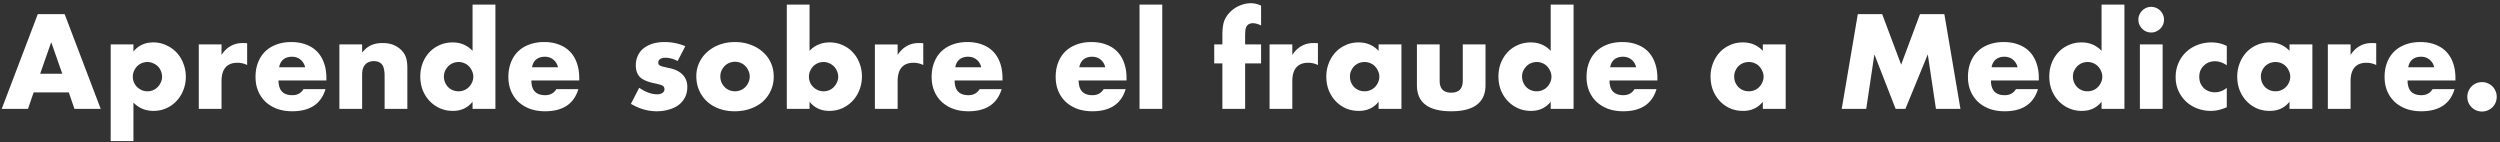 <svg width="597" height="34" viewBox="0 0 597 34" fill="none" xmlns="http://www.w3.org/2000/svg"><rect x="0" y="0" width="597" height="34" fill="#333333" stroke="none"/><path d="M14.871 17.6l-2.64-7.53-2.64 7.53h5.28zm1.56 4.47h-8.4L6.681 26H.411l8.61-22.62h6.42L24.051 26h-6.27l-1.35-3.93zm22.275-3.72c0-.48-.09-.93-.27-1.35-.16-.44-.4-.82-.72-1.14-.32-.32-.7-.57-1.14-.75-.42-.2-.88-.3-1.38-.3-.48 0-.93.09-1.35.27-.42.18-.79.43-1.11.75-.3.32-.55.7-.75 1.14-.18.42-.27.87-.27 1.35 0 .48.09.93.27 1.35.18.42.43.79.75 1.11.32.3.69.55 1.11.75.44.18.9.27 1.38.27.48 0 .93-.09 1.35-.27.42-.18.78-.43 1.08-.75.32-.32.57-.69.75-1.11.2-.42.3-.86.3-1.32zm-6.84 15.33h-5.43V10.61h5.43v1.71c1.16-1.46 2.74-2.19 4.74-2.19 1.1 0 2.12.22 3.06.66.96.42 1.79 1 2.49 1.74.7.74 1.24 1.61 1.62 2.61.4 1 .6 2.07.6 3.21 0 1.14-.2 2.2-.6 3.18-.38.98-.92 1.84-1.62 2.58-.68.74-1.49 1.32-2.43 1.74-.94.42-1.96.63-3.06.63-1.92 0-3.52-.66-4.8-1.98v9.18zm15.605-23.07h5.43v2.52c.58-.92 1.29-1.62 2.13-2.1.84-.5 1.82-.75 2.94-.75h.45c.18 0 .38.02.6.06v5.19a5.16 5.16 0 00-2.34-.54c-1.26 0-2.21.38-2.85 1.14-.62.74-.93 1.83-.93 3.27V26h-5.43V10.61zm25.4 5.46c-.18-.76-.55-1.37-1.11-1.83-.56-.46-1.24-.69-2.04-.69-.84 0-1.53.22-2.07.66-.52.44-.85 1.06-.99 1.86h6.21zm-6.36 3.15c0 2.34 1.1 3.51 3.3 3.51 1.18 0 2.07-.48 2.67-1.44h5.25c-1.06 3.52-3.71 5.28-7.95 5.28-1.3 0-2.49-.19-3.57-.57-1.08-.4-2.01-.96-2.79-1.68a7.519 7.519 0 01-1.77-2.58c-.42-1-.63-2.12-.63-3.36 0-1.28.2-2.43.6-3.45.4-1.04.97-1.92 1.71-2.64.74-.72 1.63-1.27 2.67-1.65 1.06-.4 2.25-.6 3.57-.6 1.3 0 2.47.2 3.51.6 1.04.38 1.92.94 2.64 1.68.72.74 1.27 1.65 1.65 2.73.38 1.06.57 2.26.57 3.6v.57h-11.43zm14.535-8.61h5.43v1.95c.74-.9 1.49-1.5 2.25-1.8.76-.32 1.65-.48 2.67-.48 1.08 0 2 .18 2.76.54.78.34 1.44.83 1.98 1.47.44.52.74 1.1.9 1.74.16.64.24 1.37.24 2.19V26h-5.43v-7.77c0-.76-.06-1.37-.18-1.83-.1-.48-.29-.86-.57-1.14-.24-.24-.51-.41-.81-.51-.3-.1-.62-.15-.96-.15-.92 0-1.63.28-2.13.84-.48.54-.72 1.32-.72 2.34V26h-5.43V10.61zm24.961 7.65c0 .5.09.97.27 1.41.18.42.42.79.72 1.11.32.32.69.57 1.11.75.44.18.91.27 1.41.27.48 0 .93-.09 1.35-.27.44-.18.81-.43 1.11-.75.32-.32.57-.69.75-1.11.2-.42.3-.87.3-1.35 0-.48-.1-.93-.3-1.35-.18-.44-.43-.82-.75-1.14-.3-.32-.67-.57-1.11-.75a3.39 3.39 0 00-1.35-.27c-.48 0-.94.09-1.38.27-.42.18-.79.43-1.11.75-.3.32-.55.69-.75 1.11-.18.4-.27.84-.27 1.32zm6.84-17.16h5.46V26h-5.46v-1.71c-1.16 1.46-2.73 2.19-4.71 2.19-1.12 0-2.15-.21-3.09-.63-.94-.42-1.76-1-2.46-1.74s-1.25-1.61-1.65-2.61c-.38-1-.57-2.08-.57-3.24 0-1.1.18-2.14.54-3.12.38-1 .91-1.87 1.59-2.61.68-.74 1.49-1.32 2.43-1.74.96-.44 2.01-.66 3.15-.66 1.92 0 3.51.67 4.77 2.01V1.1zm20.406 14.97c-.18-.76-.55-1.37-1.11-1.83-.56-.46-1.24-.69-2.04-.69-.84 0-1.53.22-2.07.66-.52.44-.85 1.06-.99 1.86h6.21zm-6.36 3.15c0 2.34 1.1 3.51 3.3 3.51 1.18 0 2.07-.48 2.67-1.44h5.25c-1.06 3.52-3.71 5.28-7.95 5.28-1.3 0-2.49-.19-3.57-.57-1.08-.4-2.01-.96-2.79-1.68a7.519 7.519 0 01-1.77-2.58c-.42-1-.63-2.12-.63-3.36 0-1.28.2-2.43.6-3.45.4-1.04.97-1.92 1.71-2.64.74-.72 1.63-1.27 2.67-1.65 1.06-.4 2.25-.6 3.57-.6 1.3 0 2.47.2 3.51.6 1.04.38 1.92.94 2.64 1.68.72.74 1.27 1.65 1.65 2.73.38 1.06.57 2.26.57 3.6v.57h-11.43zm34.929-4.65c-1-.52-1.98-.78-2.94-.78-.5 0-.91.1-1.23.3-.3.2-.45.47-.45.81 0 .18.02.33.06.45.06.1.17.2.33.3.18.1.43.19.75.27.34.08.78.18 1.32.3 1.5.3 2.62.84 3.36 1.62.74.76 1.11 1.74 1.11 2.94 0 .9-.18 1.71-.54 2.43-.36.72-.86 1.33-1.5 1.83-.64.48-1.41.85-2.31 1.11-.9.28-1.89.42-2.97.42-2.08 0-4.13-.59-6.15-1.77l1.98-3.84c1.52 1.04 2.96 1.56 4.32 1.56.5 0 .91-.11 1.23-.33.32-.22.48-.5.48-.84 0-.2-.03-.36-.09-.48-.04-.14-.14-.26-.3-.36-.16-.12-.4-.22-.72-.3-.3-.1-.7-.2-1.2-.3-1.68-.34-2.86-.84-3.54-1.5-.66-.68-.99-1.61-.99-2.79 0-.86.16-1.63.48-2.31.32-.7.78-1.29 1.38-1.77.6-.48 1.32-.85 2.16-1.11.86-.26 1.81-.39 2.85-.39 1.7 0 3.35.33 4.95.99l-1.83 3.54zm10.193 3.66c0 .52.09 1 .27 1.44.2.42.45.79.75 1.11.32.32.69.57 1.11.75.44.18.9.27 1.38.27.48 0 .93-.09 1.35-.27.44-.18.81-.43 1.11-.75.32-.32.57-.69.75-1.11.2-.44.3-.91.3-1.41 0-.48-.1-.93-.3-1.35-.18-.44-.43-.82-.75-1.14-.3-.32-.67-.57-1.11-.75a3.39 3.39 0 00-1.35-.27c-.48 0-.94.09-1.38.27-.42.18-.79.43-1.11.75-.3.32-.55.69-.75 1.11-.18.42-.27.87-.27 1.35zm-5.73-.06c0-1.14.23-2.2.69-3.18.46-1 1.1-1.86 1.92-2.58.82-.74 1.79-1.32 2.91-1.74 1.14-.42 2.38-.63 3.72-.63 1.32 0 2.54.21 3.66.63 1.14.4 2.12.97 2.94 1.71.84.72 1.49 1.59 1.95 2.61.46 1 .69 2.11.69 3.33 0 1.22-.24 2.34-.72 3.36-.46 1-1.1 1.87-1.92 2.61-.82.72-1.81 1.28-2.97 1.68-1.14.4-2.38.6-3.72.6-1.32 0-2.54-.2-3.66-.6-1.12-.4-2.09-.97-2.91-1.71-.8-.74-1.43-1.62-1.89-2.64-.46-1.04-.69-2.19-.69-3.45zm33.876.18c0-.48-.09-.93-.27-1.35-.18-.44-.43-.82-.75-1.14a3.51 3.51 0 00-1.11-.75c-.42-.2-.88-.3-1.38-.3-.48 0-.93.09-1.35.27-.42.18-.79.43-1.11.75-.3.32-.55.7-.75 1.14-.18.42-.27.87-.27 1.35 0 .48.09.93.27 1.35.18.42.43.79.75 1.11.32.3.69.55 1.11.75.44.18.9.27 1.38.27.48 0 .93-.09 1.35-.27.42-.18.78-.43 1.08-.75.32-.32.57-.69.75-1.11.2-.42.3-.86.3-1.32zm-6.84-17.25v11.04c1.28-1.34 2.88-2.01 4.8-2.01 1.14 0 2.18.22 3.12.66.96.42 1.77 1 2.43 1.74.68.72 1.21 1.58 1.59 2.58.38.98.57 2.03.57 3.15 0 1.14-.2 2.21-.6 3.21-.38 1-.92 1.87-1.62 2.61-.7.74-1.53 1.33-2.49 1.77-.94.42-1.96.63-3.06.63-2 0-3.58-.73-4.74-2.19V26h-5.43V1.1h5.43zm15.605 9.51h5.43v2.52c.58-.92 1.29-1.62 2.13-2.1.84-.5 1.82-.75 2.94-.75h.45c.18 0 .38.02.6.06v5.19a5.16 5.16 0 00-2.34-.54c-1.26 0-2.21.38-2.85 1.14-.62.74-.93 1.83-.93 3.27V26h-5.43V10.61zm25.401 5.46c-.18-.76-.55-1.37-1.11-1.83-.56-.46-1.24-.69-2.04-.69-.84 0-1.53.22-2.07.66-.52.44-.85 1.06-.99 1.86h6.21zm-6.36 3.15c0 2.34 1.1 3.51 3.3 3.51 1.18 0 2.07-.48 2.67-1.44h5.25c-1.06 3.52-3.71 5.28-7.95 5.28-1.3 0-2.49-.19-3.57-.57-1.08-.4-2.01-.96-2.79-1.68a7.519 7.519 0 01-1.77-2.58c-.42-1-.63-2.12-.63-3.36 0-1.28.2-2.43.6-3.45.4-1.04.97-1.92 1.71-2.64.74-.72 1.63-1.27 2.67-1.65 1.06-.4 2.25-.6 3.57-.6 1.3 0 2.47.2 3.51.6 1.04.38 1.92.94 2.64 1.68.72.74 1.27 1.65 1.65 2.73.38 1.06.57 2.26.57 3.6v.57h-11.43zm35.979-3.15c-.18-.76-.55-1.37-1.11-1.83-.56-.46-1.24-.69-2.04-.69-.84 0-1.53.22-2.07.66-.52.44-.85 1.06-.99 1.86h6.21zm-6.36 3.15c0 2.34 1.1 3.51 3.3 3.51 1.18 0 2.07-.48 2.67-1.44h5.25c-1.06 3.52-3.71 5.28-7.95 5.28-1.3 0-2.49-.19-3.57-.57-1.08-.4-2.01-.96-2.79-1.68a7.519 7.519 0 01-1.77-2.58c-.42-1-.63-2.12-.63-3.36 0-1.28.2-2.43.6-3.45.4-1.04.97-1.92 1.71-2.64.74-.72 1.63-1.27 2.67-1.65 1.06-.4 2.25-.6 3.57-.6 1.3 0 2.47.2 3.51.6 1.04.38 1.92.94 2.64 1.68.72.74 1.27 1.65 1.65 2.73.38 1.06.57 2.26.57 3.6v.57h-11.43zM277.55 1.1V26h-5.43V1.1h5.43zm19.786 14.04V26h-5.43V15.14h-1.95v-4.53h1.95V8.3c0-1.28.12-2.3.36-3.06.2-.64.52-1.23.96-1.77.44-.56.95-1.04 1.53-1.44.6-.4 1.24-.71 1.92-.93.68-.22 1.35-.33 2.01-.33.46 0 .88.05 1.26.15.4.1.8.24 1.2.42v4.74c-.36-.18-.7-.31-1.02-.39-.3-.1-.62-.15-.96-.15-.22 0-.45.04-.69.12-.22.06-.43.2-.63.42-.2.22-.34.54-.42.96-.06.4-.09.95-.09 1.65v1.92h3.81v4.53h-3.81zm5.838-4.53h5.43v2.52c.58-.92 1.29-1.62 2.13-2.1.84-.5 1.82-.75 2.94-.75h.45c.18 0 .38.02.6.06v5.19a5.16 5.16 0 00-2.34-.54c-1.26 0-2.21.38-2.85 1.14-.62.74-.93 1.83-.93 3.27V26h-5.43V10.61zm19.191 7.65c0 .5.09.97.27 1.41.18.42.42.79.72 1.11.32.32.69.57 1.11.75.44.18.91.27 1.41.27.48 0 .93-.09 1.35-.27.44-.18.81-.43 1.11-.75.32-.32.57-.69.75-1.11.2-.42.3-.87.3-1.35 0-.48-.1-.93-.3-1.35-.18-.44-.43-.82-.75-1.14-.3-.32-.67-.57-1.11-.75a3.39 3.39 0 00-1.35-.27c-.5 0-.97.09-1.41.27-.42.18-.79.43-1.11.75-.3.32-.54.69-.72 1.11-.18.4-.27.84-.27 1.32zm6.84-7.65h5.46V26h-5.46v-1.71c-1.16 1.46-2.73 2.19-4.71 2.19-1.12 0-2.15-.2-3.09-.6-.94-.42-1.76-1-2.46-1.74s-1.25-1.61-1.65-2.61c-.38-1-.57-2.09-.57-3.27 0-1.1.19-2.14.57-3.12.38-1 .91-1.87 1.59-2.61.68-.74 1.49-1.32 2.43-1.74.94-.44 1.98-.66 3.12-.66 1.92 0 3.51.67 4.77 2.01v-1.53zm14.585 0v8.67c0 1.9.92 2.85 2.76 2.85 1.84 0 2.76-.95 2.76-2.85v-8.67h5.43v9.72c0 2.08-.69 3.64-2.07 4.68-1.36 1.04-3.4 1.56-6.12 1.56s-4.77-.52-6.15-1.56c-1.36-1.04-2.04-2.6-2.04-4.68v-9.72h5.43zm19.678 7.65c0 .5.09.97.27 1.41.18.42.42.79.72 1.11.32.32.69.57 1.11.75.44.18.91.27 1.41.27.48 0 .93-.09 1.35-.27.44-.18.81-.43 1.11-.75.32-.32.57-.69.75-1.11.2-.42.3-.87.3-1.35 0-.48-.1-.93-.3-1.35-.18-.44-.43-.82-.75-1.14-.3-.32-.67-.57-1.11-.75a3.39 3.39 0 00-1.35-.27c-.48 0-.94.09-1.38.27-.42.18-.79.43-1.11.75-.3.32-.55.69-.75 1.11-.18.4-.27.84-.27 1.32zm6.84-17.16h5.46V26h-5.46v-1.71c-1.16 1.46-2.73 2.19-4.71 2.19-1.12 0-2.15-.21-3.09-.63-.94-.42-1.76-1-2.46-1.74s-1.25-1.61-1.65-2.61c-.38-1-.57-2.08-.57-3.24 0-1.1.18-2.14.54-3.12.38-1 .91-1.87 1.59-2.61.68-.74 1.49-1.32 2.43-1.74.96-.44 2.01-.66 3.15-.66 1.92 0 3.51.67 4.77 2.01V1.1zm20.406 14.97c-.18-.76-.55-1.37-1.11-1.83-.56-.46-1.24-.69-2.04-.69-.84 0-1.53.22-2.07.66-.52.44-.85 1.06-.99 1.86h6.21zm-6.36 3.15c0 2.34 1.1 3.51 3.3 3.51 1.18 0 2.07-.48 2.67-1.44h5.25c-1.06 3.52-3.71 5.28-7.95 5.28-1.3 0-2.49-.19-3.57-.57-1.08-.4-2.01-.96-2.79-1.68a7.519 7.519 0 01-1.77-2.58c-.42-1-.63-2.12-.63-3.36 0-1.28.2-2.43.6-3.45.4-1.04.97-1.92 1.71-2.64.74-.72 1.63-1.27 2.67-1.65 1.06-.4 2.25-.6 3.57-.6 1.3 0 2.47.2 3.51.6 1.04.38 1.92.94 2.64 1.68.72.74 1.27 1.65 1.65 2.73.38 1.06.57 2.26.57 3.6v.57h-11.43zm29.769-.96c0 .5.09.97.27 1.41.18.42.42.79.72 1.11.32.32.69.57 1.11.75.44.18.91.27 1.41.27.48 0 .93-.09 1.35-.27.44-.18.81-.43 1.11-.75.32-.32.57-.69.75-1.11.2-.42.3-.87.3-1.35 0-.48-.1-.93-.3-1.35-.18-.44-.43-.82-.75-1.14-.3-.32-.67-.57-1.11-.75a3.39 3.39 0 00-1.35-.27c-.5 0-.97.09-1.41.27-.42.18-.79.43-1.11.75-.3.32-.54.69-.72 1.11-.18.4-.27.84-.27 1.32zm6.84-7.65h5.46V26h-5.46v-1.71c-1.16 1.46-2.73 2.19-4.71 2.19-1.12 0-2.15-.2-3.09-.6-.94-.42-1.76-1-2.46-1.74s-1.25-1.61-1.65-2.61c-.38-1-.57-2.09-.57-3.27 0-1.1.19-2.14.57-3.12.38-1 .91-1.87 1.59-2.61.68-.74 1.49-1.32 2.43-1.74.94-.44 1.98-.66 3.12-.66 1.92 0 3.51.67 4.77 2.01v-1.53zM439.803 26l3.84-22.62h5.82l4.53 12.06 4.5-12.06h5.82l3.84 22.62h-5.85l-1.95-13.02-5.34 13.02h-2.34l-5.07-13.02-1.95 13.02h-5.85zm41.995-9.93c-.18-.76-.55-1.37-1.11-1.83-.56-.46-1.24-.69-2.04-.69-.84 0-1.53.22-2.07.66-.52.44-.85 1.06-.99 1.86h6.21zm-6.36 3.15c0 2.34 1.1 3.51 3.3 3.51 1.18 0 2.07-.48 2.67-1.44h5.25c-1.06 3.52-3.71 5.28-7.95 5.28-1.3 0-2.49-.19-3.57-.57-1.08-.4-2.01-.96-2.79-1.68a7.519 7.519 0 01-1.77-2.58c-.42-1-.63-2.12-.63-3.36 0-1.28.2-2.43.6-3.45.4-1.04.97-1.92 1.71-2.64.74-.72 1.63-1.27 2.67-1.65 1.06-.4 2.25-.6 3.57-.6 1.3 0 2.47.2 3.51.6 1.04.38 1.92.94 2.64 1.68.72.74 1.27 1.65 1.65 2.73.38 1.06.57 2.26.57 3.6v.57h-11.43zm19.573-.96c0 .5.09.97.27 1.41.18.42.42.79.72 1.11.32.32.69.57 1.11.75.44.18.91.27 1.41.27.48 0 .93-.09 1.35-.27.44-.18.81-.43 1.11-.75.32-.32.57-.69.75-1.11.2-.42.3-.87.3-1.35 0-.48-.1-.93-.3-1.35-.18-.44-.43-.82-.75-1.14-.3-.32-.67-.57-1.11-.75a3.39 3.39 0 00-1.35-.27c-.48 0-.94.09-1.38.27-.42.18-.79.43-1.11.75-.3.32-.55.69-.75 1.11-.18.4-.27.84-.27 1.32zm6.84-17.16h5.46V26h-5.46v-1.71c-1.16 1.46-2.73 2.19-4.71 2.19-1.12 0-2.15-.21-3.09-.63-.94-.42-1.76-1-2.46-1.74s-1.25-1.61-1.65-2.61c-.38-1-.57-2.08-.57-3.24 0-1.1.18-2.14.54-3.12.38-1 .91-1.87 1.59-2.61.68-.74 1.49-1.32 2.43-1.74.96-.44 2.01-.66 3.15-.66 1.92 0 3.51.67 4.77 2.01V1.1zm14.585 9.51V26h-5.43V10.61h5.43zm-5.79-5.91c0-.42.08-.81.24-1.17.16-.38.38-.71.66-.99s.6-.5.96-.66c.38-.16.78-.24 1.2-.24.42 0 .81.08 1.17.24.38.16.71.38.99.66s.5.61.66.99c.16.36.24.75.24 1.17 0 .42-.08.82-.24 1.2-.16.36-.38.68-.66.96-.28.28-.61.5-.99.66-.36.16-.75.24-1.17.24-.42 0-.82-.08-1.2-.24-.36-.16-.68-.38-.96-.66-.28-.28-.5-.6-.66-.96-.16-.38-.24-.78-.24-1.2zm21.111 10.89c-.94-.64-1.89-.96-2.85-.96-.52 0-1.01.09-1.47.27-.44.18-.83.44-1.17.78a3.5 3.5 0 00-.81 1.17c-.18.44-.27.94-.27 1.5 0 .54.09 1.04.27 1.5.2.44.46.83.78 1.17.34.32.74.57 1.2.75.46.18.95.27 1.47.27 1.02 0 1.97-.35 2.85-1.05v4.62c-1.34.58-2.61.87-3.81.87a9.12 9.12 0 01-3.21-.57c-1-.38-1.89-.92-2.67-1.62a8.38 8.38 0 01-1.83-2.55c-.46-1-.69-2.11-.69-3.33 0-1.22.22-2.33.66-3.33a7.805 7.805 0 011.8-2.61 7.87 7.87 0 012.7-1.71c1.06-.42 2.19-.63 3.39-.63 1.32 0 2.54.28 3.66.84v4.62zm8.137 2.67c0 .5.09.97.27 1.41.18.42.42.79.72 1.11.32.32.69.57 1.11.75.44.18.91.27 1.41.27.48 0 .93-.09 1.35-.27.44-.18.81-.43 1.11-.75.32-.32.57-.69.75-1.11.2-.42.3-.87.3-1.35 0-.48-.1-.93-.3-1.35-.18-.44-.43-.82-.75-1.14-.3-.32-.67-.57-1.11-.75a3.39 3.39 0 00-1.35-.27c-.5 0-.97.09-1.41.27-.42.18-.79.43-1.11.75-.3.32-.54.69-.72 1.11-.18.4-.27.84-.27 1.32zm6.84-7.65h5.46V26h-5.46v-1.71c-1.16 1.46-2.73 2.19-4.71 2.19-1.12 0-2.15-.2-3.09-.6-.94-.42-1.76-1-2.46-1.74s-1.25-1.61-1.65-2.61c-.38-1-.57-2.09-.57-3.27 0-1.1.19-2.14.57-3.12.38-1 .91-1.87 1.59-2.61.68-.74 1.49-1.32 2.43-1.74.94-.44 1.98-.66 3.12-.66 1.92 0 3.51.67 4.77 2.01v-1.53zm9.155 0h5.43v2.52c.58-.92 1.29-1.62 2.13-2.1.84-.5 1.82-.75 2.94-.75h.45c.18 0 .38.02.6.06v5.19a5.16 5.16 0 00-2.34-.54c-1.26 0-2.21.38-2.85 1.14-.62.74-.93 1.83-.93 3.27V26h-5.43V10.61zm25.401 5.46c-.18-.76-.55-1.37-1.11-1.83-.56-.46-1.24-.69-2.04-.69-.84 0-1.53.22-2.07.66-.52.44-.85 1.06-.99 1.86h6.21zm-6.36 3.15c0 2.34 1.1 3.51 3.3 3.51 1.18 0 2.07-.48 2.67-1.44h5.25c-1.06 3.52-3.71 5.28-7.95 5.28-1.3 0-2.49-.19-3.57-.57-1.08-.4-2.01-.96-2.79-1.68a7.519 7.519 0 01-1.77-2.58c-.42-1-.63-2.12-.63-3.36 0-1.28.2-2.43.6-3.45.4-1.04.97-1.92 1.71-2.64.74-.72 1.63-1.27 2.67-1.65 1.06-.4 2.25-.6 3.57-.6 1.3 0 2.47.2 3.51.6 1.04.38 1.92.94 2.64 1.68.72.74 1.27 1.65 1.65 2.73.38 1.06.57 2.26.57 3.6v.57h-11.43zm14.264 3.9c0-.48.09-.93.27-1.35.18-.44.43-.82.75-1.14.32-.32.69-.57 1.11-.75.44-.18.9-.27 1.38-.27.48 0 .93.09 1.35.27.44.18.82.43 1.14.75.32.32.57.7.75 1.14.18.42.27.87.27 1.35 0 .48-.09.94-.27 1.38-.18.42-.43.79-.75 1.11-.32.32-.7.57-1.14.75-.42.18-.87.27-1.35.27-.48 0-.94-.09-1.38-.27a3.51 3.51 0 01-1.86-1.86c-.18-.44-.27-.9-.27-1.38z" fill="#fff"/></svg>